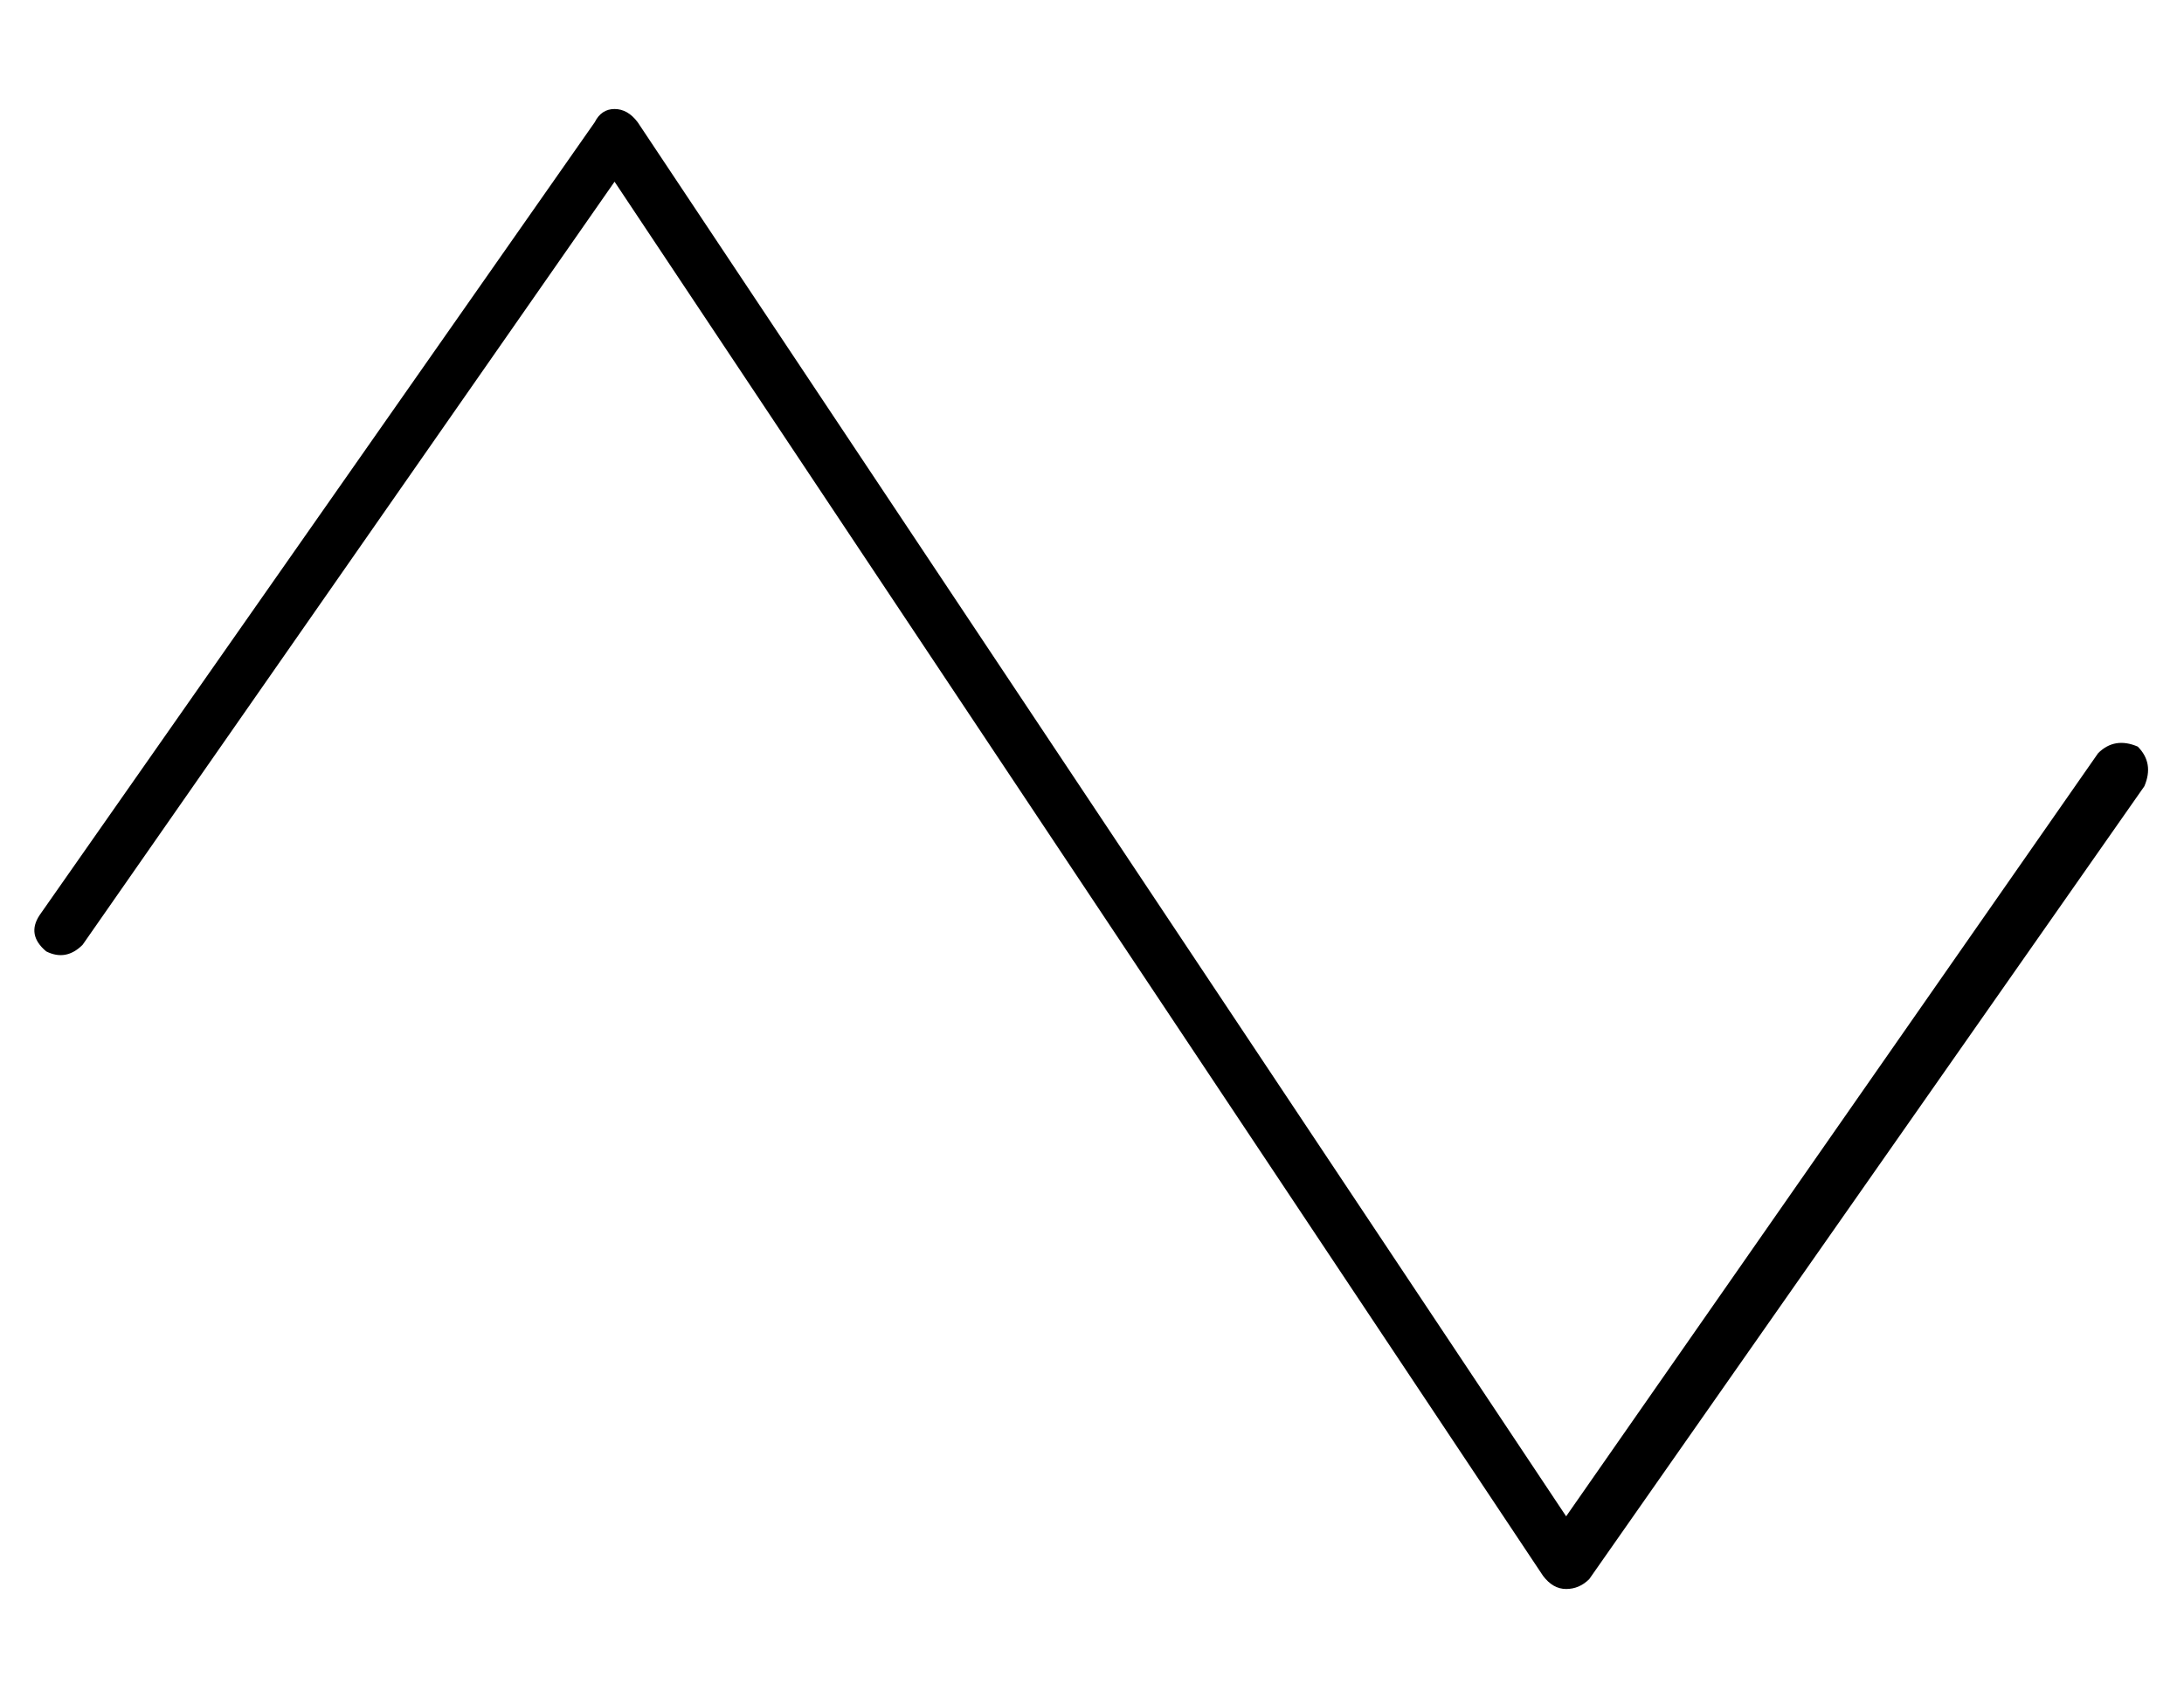 <?xml version="1.0" standalone="no"?>
<!DOCTYPE svg PUBLIC "-//W3C//DTD SVG 1.1//EN" "http://www.w3.org/Graphics/SVG/1.1/DTD/svg11.dtd" >
<svg xmlns="http://www.w3.org/2000/svg" xmlns:xlink="http://www.w3.org/1999/xlink" version="1.1" viewBox="-10 -40 661 512">
   <path fill="currentColor"
d="M176 -7q4 0 7 4l281 422v0l161 -231v0q5 -5 12 -2q5 5 2 12l-168 240v0q-3 3 -7 3t-7 -4l-281 -422v0l-161 231v0q-5 5 -11 2q-6 -5 -2 -11l168 -240v0q2 -4 6 -4v0z" />
</svg>
